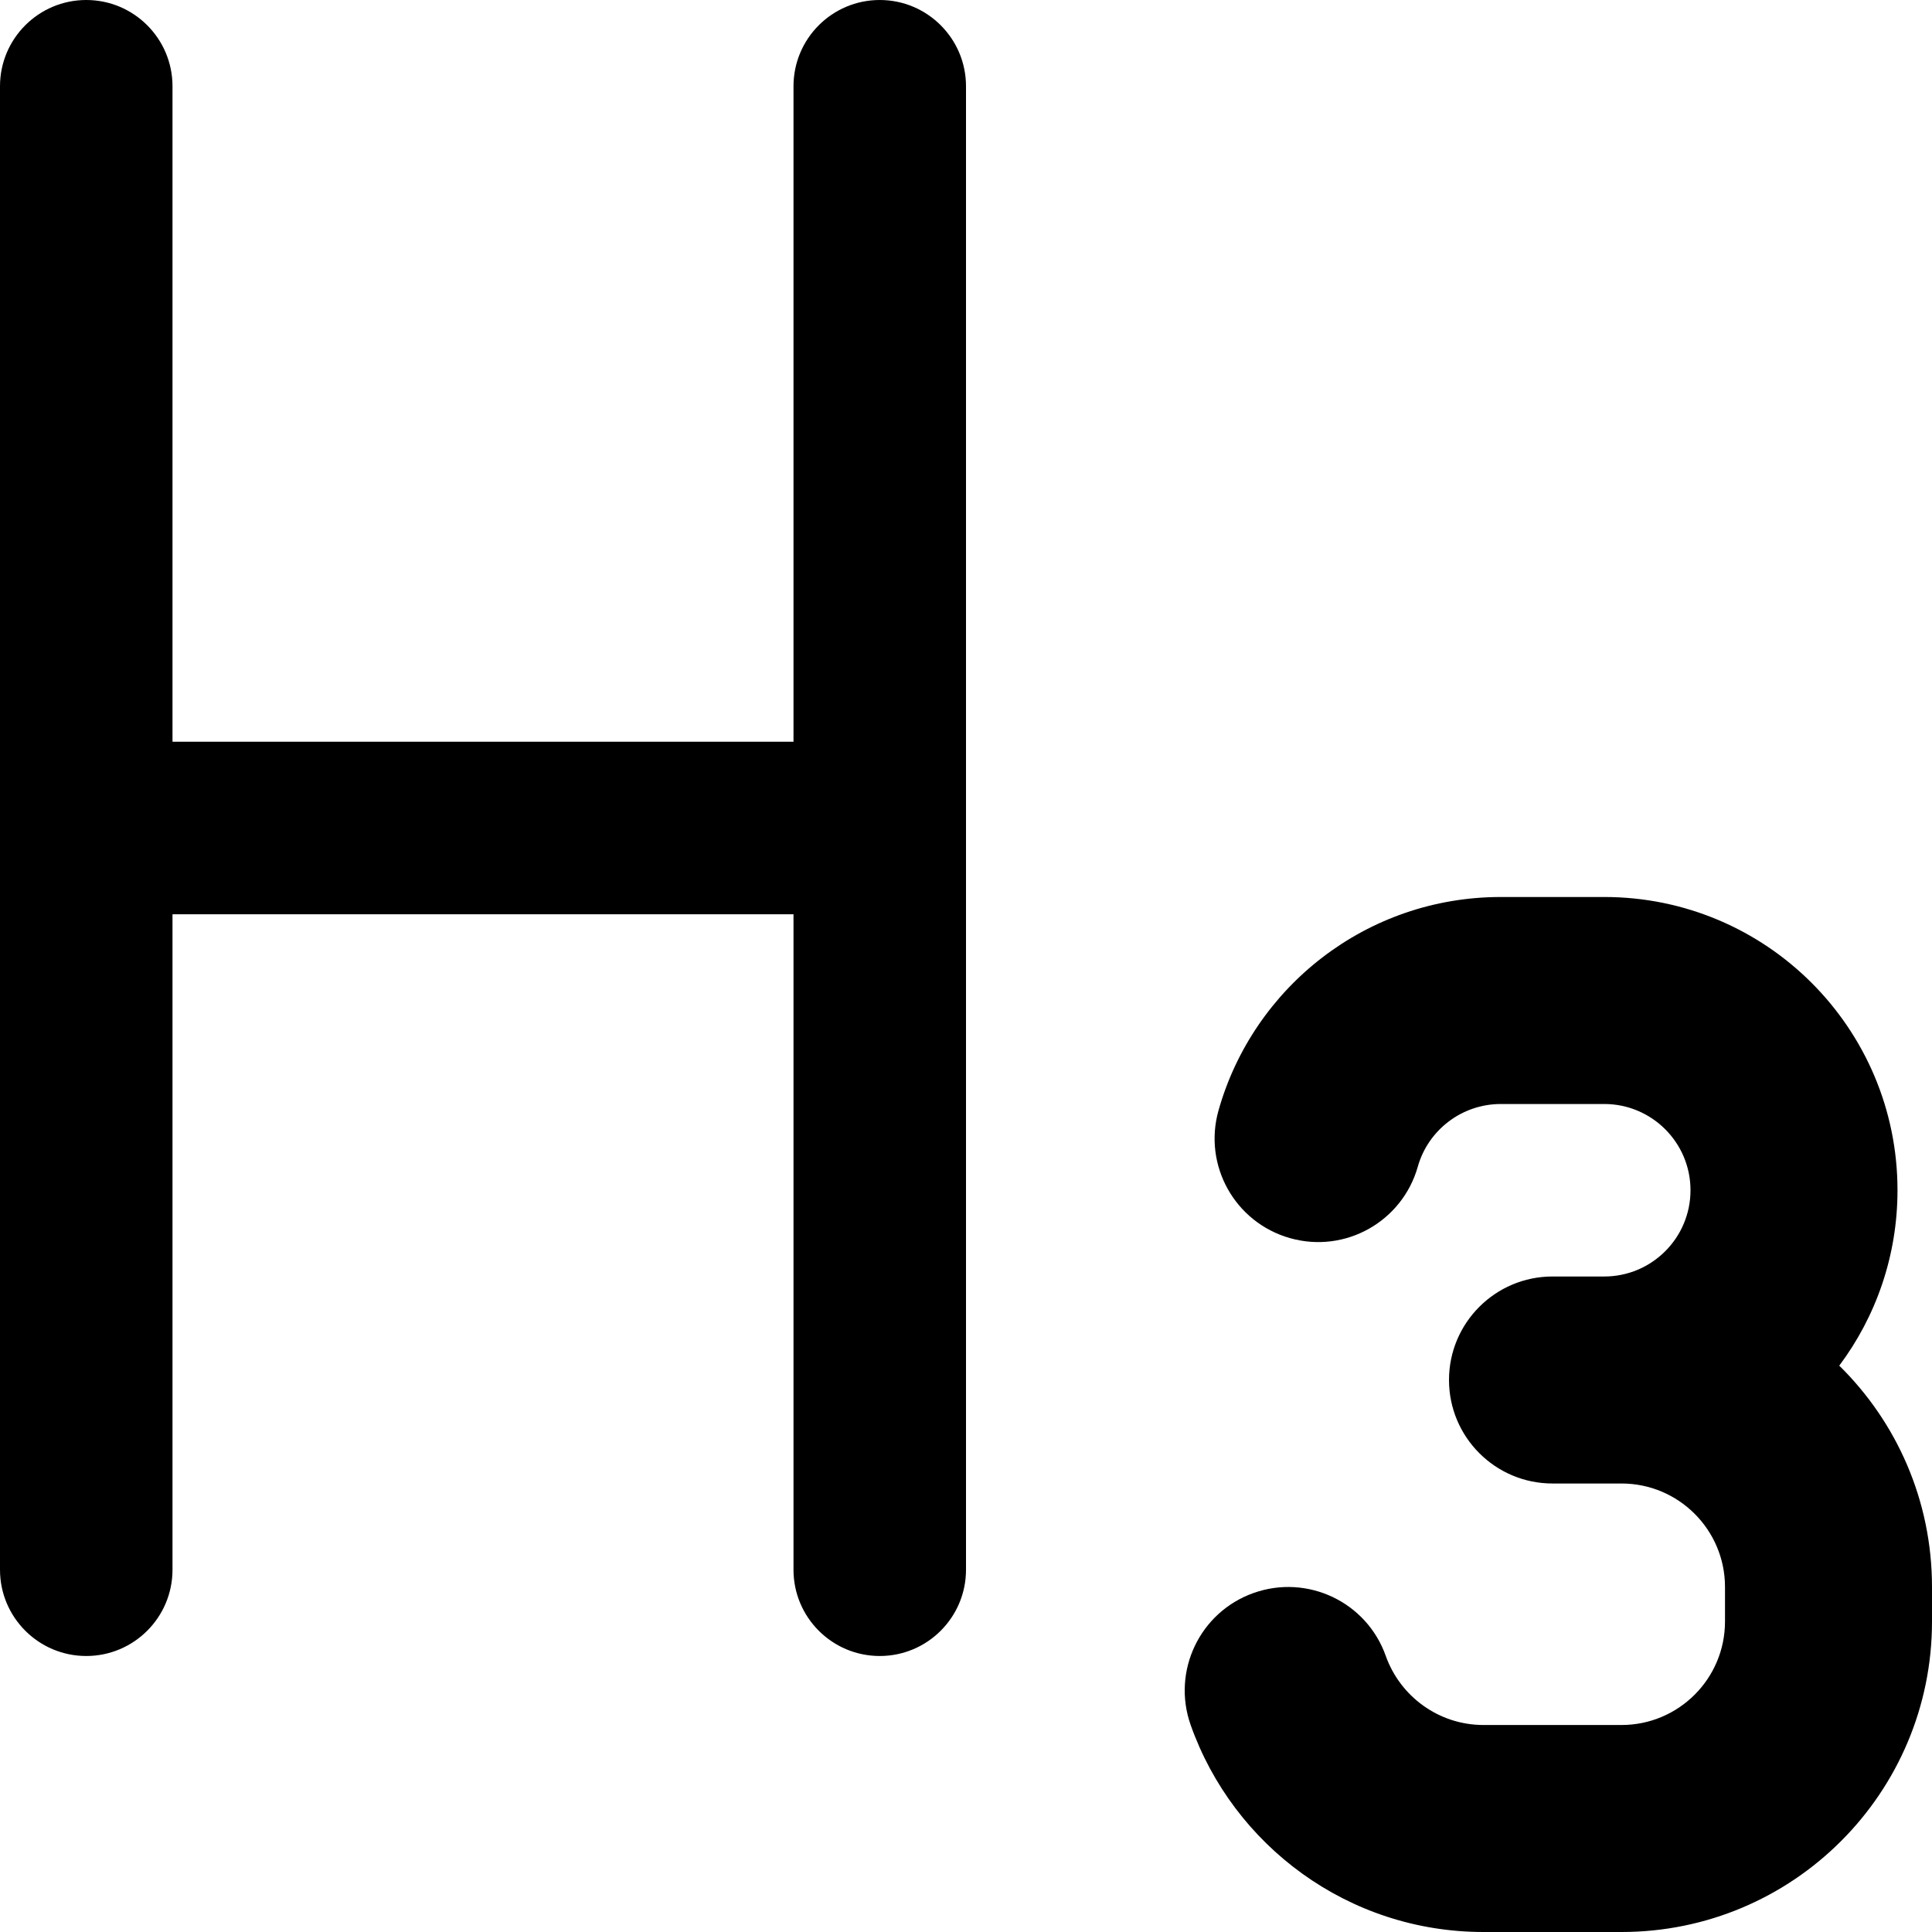 <svg xmlns="http://www.w3.org/2000/svg" fill="none" viewBox="0 0 14 14" id="Heading-3-Paragraph-Styles-Heading--Streamline-Core-Remix">
  <desc>
    Heading 3 Paragraph Styles Heading Streamline Icon: https://streamlinehq.com
  </desc>
  <g id="Free Remix/Interface Essential/heading-3-paragraph-styles-heading">
    <path id="Union" fill="#000000" fill-rule="evenodd" d="M1.25 0.625C1.25 0.28 0.97 0 0.625 0S0 0.28 0 0.625v10.75c0 0.345 0.28 0.625 0.625 0.625s0.625 -0.28 0.625 -0.625v-4.75h4.5v4.75c0 0.345 0.28 0.625 0.625 0.625S7 11.72 7 11.375V0.625C7 0.28 6.72 0 6.375 0S5.75 0.28 5.75 0.625v4.75h-4.5V0.625ZM11.625 6.5l-0.75 0c-0.974 0 -1.793 0.654 -2.045 1.546 -0.113 0.399 0.119 0.813 0.518 0.926 0.399 0.113 0.813 -0.119 0.926 -0.518 0.074 -0.263 0.317 -0.454 0.602 -0.454L11.625 8c0.345 0 0.625 0.28 0.625 0.625s-0.28 0.625 -0.625 0.625h-0.375c-0.414 0 -0.75 0.336 -0.75 0.75 0 0.414 0.336 0.75 0.75 0.75h0.375l0.125 0c0.414 0 0.75 0.336 0.75 0.75l0 0.25c0 0.414 -0.336 0.75 -0.75 0.75l-1 0c-0.325 0 -0.604 -0.208 -0.708 -0.5 -0.138 -0.391 -0.567 -0.595 -0.957 -0.457 -0.391 0.138 -0.595 0.567 -0.457 0.957C8.937 13.373 9.769 14 10.75 14l1 0c1.243 0 2.25 -1.007 2.25 -2.25l0 -0.25c0 -0.628 -0.257 -1.196 -0.672 -1.604 0.265 -0.354 0.422 -0.795 0.422 -1.271 0 -1.174 -0.951 -2.125 -2.125 -2.125Z" clip-rule="evenodd" stroke-width="1"></path>
  </g>
</svg>